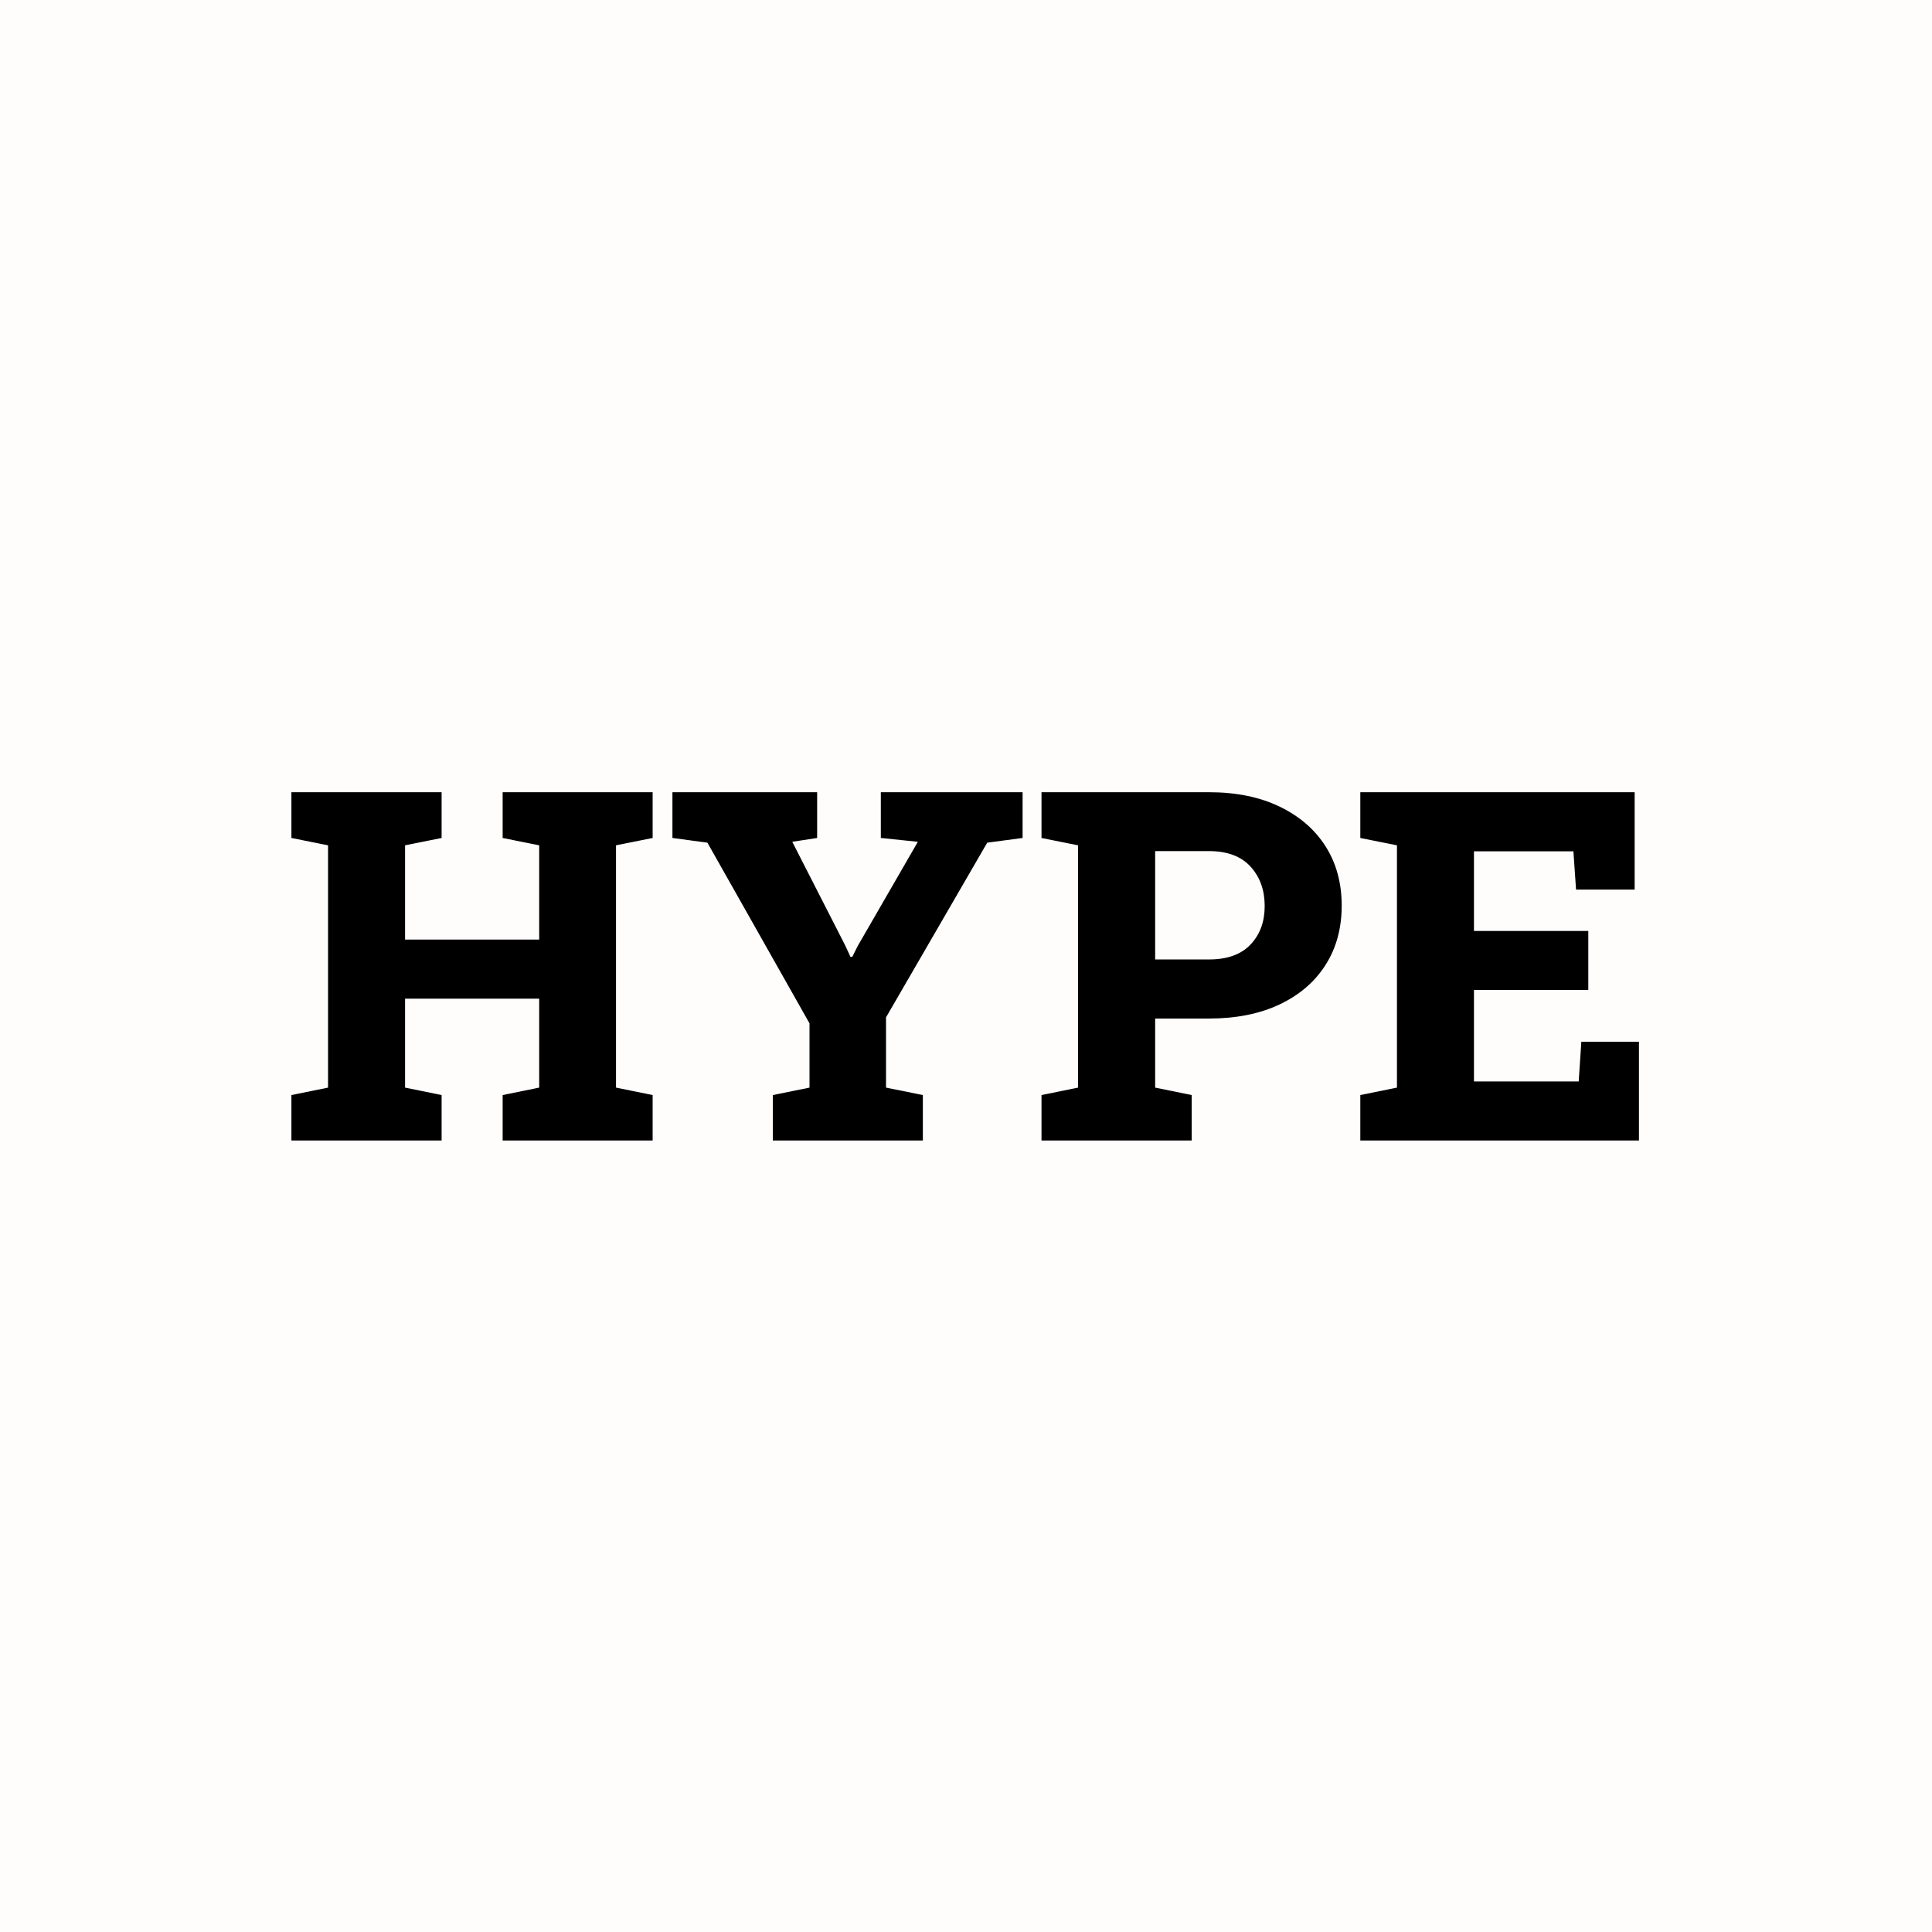 <svg xmlns="http://www.w3.org/2000/svg" version="1.1" xmlns:xlink="http://www.w3.org/1999/xlink" xmlns:svgjs="http://svgjs.dev/svgjs" width="1000" height="1000" viewBox="0 0 1000 1000"><rect width="1000" height="1000" fill="#fffcfc"></rect><g transform="matrix(0.7,0,0,0.7,149.576,410.239)"><svg viewBox="0 0 396 102" data-background-color="#fffcfc" preserveAspectRatio="xMidYMid meet" height="257" width="1000" xmlns="http://www.w3.org/2000/svg" xmlns:xlink="http://www.w3.org/1999/xlink"><g id="tight-bounds" transform="matrix(1,0,0,1,0.24,-0.107)"><svg viewBox="0 0 395.52 102.215" height="102.215" width="395.52"><g><svg viewBox="0 0 395.52 102.215" height="102.215" width="395.52"><g><svg viewBox="0 0 395.52 102.215" height="102.215" width="395.52"><g id="textblocktransform"><svg viewBox="0 0 395.52 102.215" height="102.215" width="395.52" id="textblock"><g><svg viewBox="0 0 395.52 102.215" height="102.215" width="395.52"><g transform="matrix(1,0,0,1,0,0)"><svg width="395.52" viewBox="1.17 -35.55 137.54 35.55" height="102.215" data-palette-color="#000000"><path d="M16.5 0L1.17 0 1.17-4.64 4.91-5.4 4.91-30.13 1.17-30.88 1.17-35.55 16.5-35.55 16.5-30.88 12.77-30.13 12.77-20.51 26.46-20.51 26.46-30.13 22.73-30.88 22.73-35.55 26.46-35.55 34.3-35.55 38.04-35.55 38.04-30.88 34.3-30.13 34.3-5.4 38.04-4.64 38.04 0 22.73 0 22.73-4.64 26.46-5.4 26.46-14.48 12.77-14.48 12.77-5.4 16.5-4.64 16.5 0ZM65.62 0L50.31 0 50.31-4.64 54.05-5.4 54.05-11.96 43.63-30.4 40.06-30.88 40.06-35.55 54.83-35.55 54.83-30.88 52.29-30.49 57.69-19.92 58.23-18.75 58.42-18.75 58.98-19.87 65.11-30.49 61.33-30.88 61.33-35.55 75.8-35.55 75.8-30.88 72.19-30.4 61.86-12.57 61.86-5.4 65.62-4.64 65.62 0ZM93.06 0L77.73 0 77.73-4.64 81.46-5.4 81.46-30.13 77.73-30.88 77.73-35.55 81.46-35.55 94.82-35.55Q98.99-35.55 102.03-34.08 105.07-32.62 106.72-30.03 108.37-27.44 108.37-23.97L108.37-23.97Q108.37-20.51 106.72-17.92 105.07-15.33 102.03-13.89 98.99-12.45 94.82-12.45L94.82-12.45 89.33-12.45 89.33-5.4 93.06-4.64 93.06 0ZM89.33-29.54L89.33-18.48 94.82-18.48Q97.63-18.48 99.07-20.01 100.51-21.53 100.51-23.93L100.51-23.93Q100.51-26.37 99.07-27.95 97.63-29.54 94.82-29.54L94.82-29.54 89.33-29.54ZM138.71 0L110.27 0 110.27-4.64 114.01-5.4 114.01-30.13 110.27-30.88 110.27-35.55 138.27-35.55 138.27-25.61 132.29-25.61 132.02-29.52 121.87-29.52 121.87-21.39 133.54-21.39 133.54-15.36 121.87-15.36 121.87-6.03 132.56-6.03 132.83-10.08 138.71-10.08 138.71 0Z" opacity="1" transform="matrix(1,0,0,1,0,0)" fill="#000000" class="wordmark-text-0" data-fill-palette-color="primary" id="text-0"></path></svg></g></svg></g></svg></g></svg></g></svg></g><defs></defs></svg><rect width="395.52" height="102.215" fill="none" stroke="none" visibility="hidden"></rect></g></svg></g></svg>